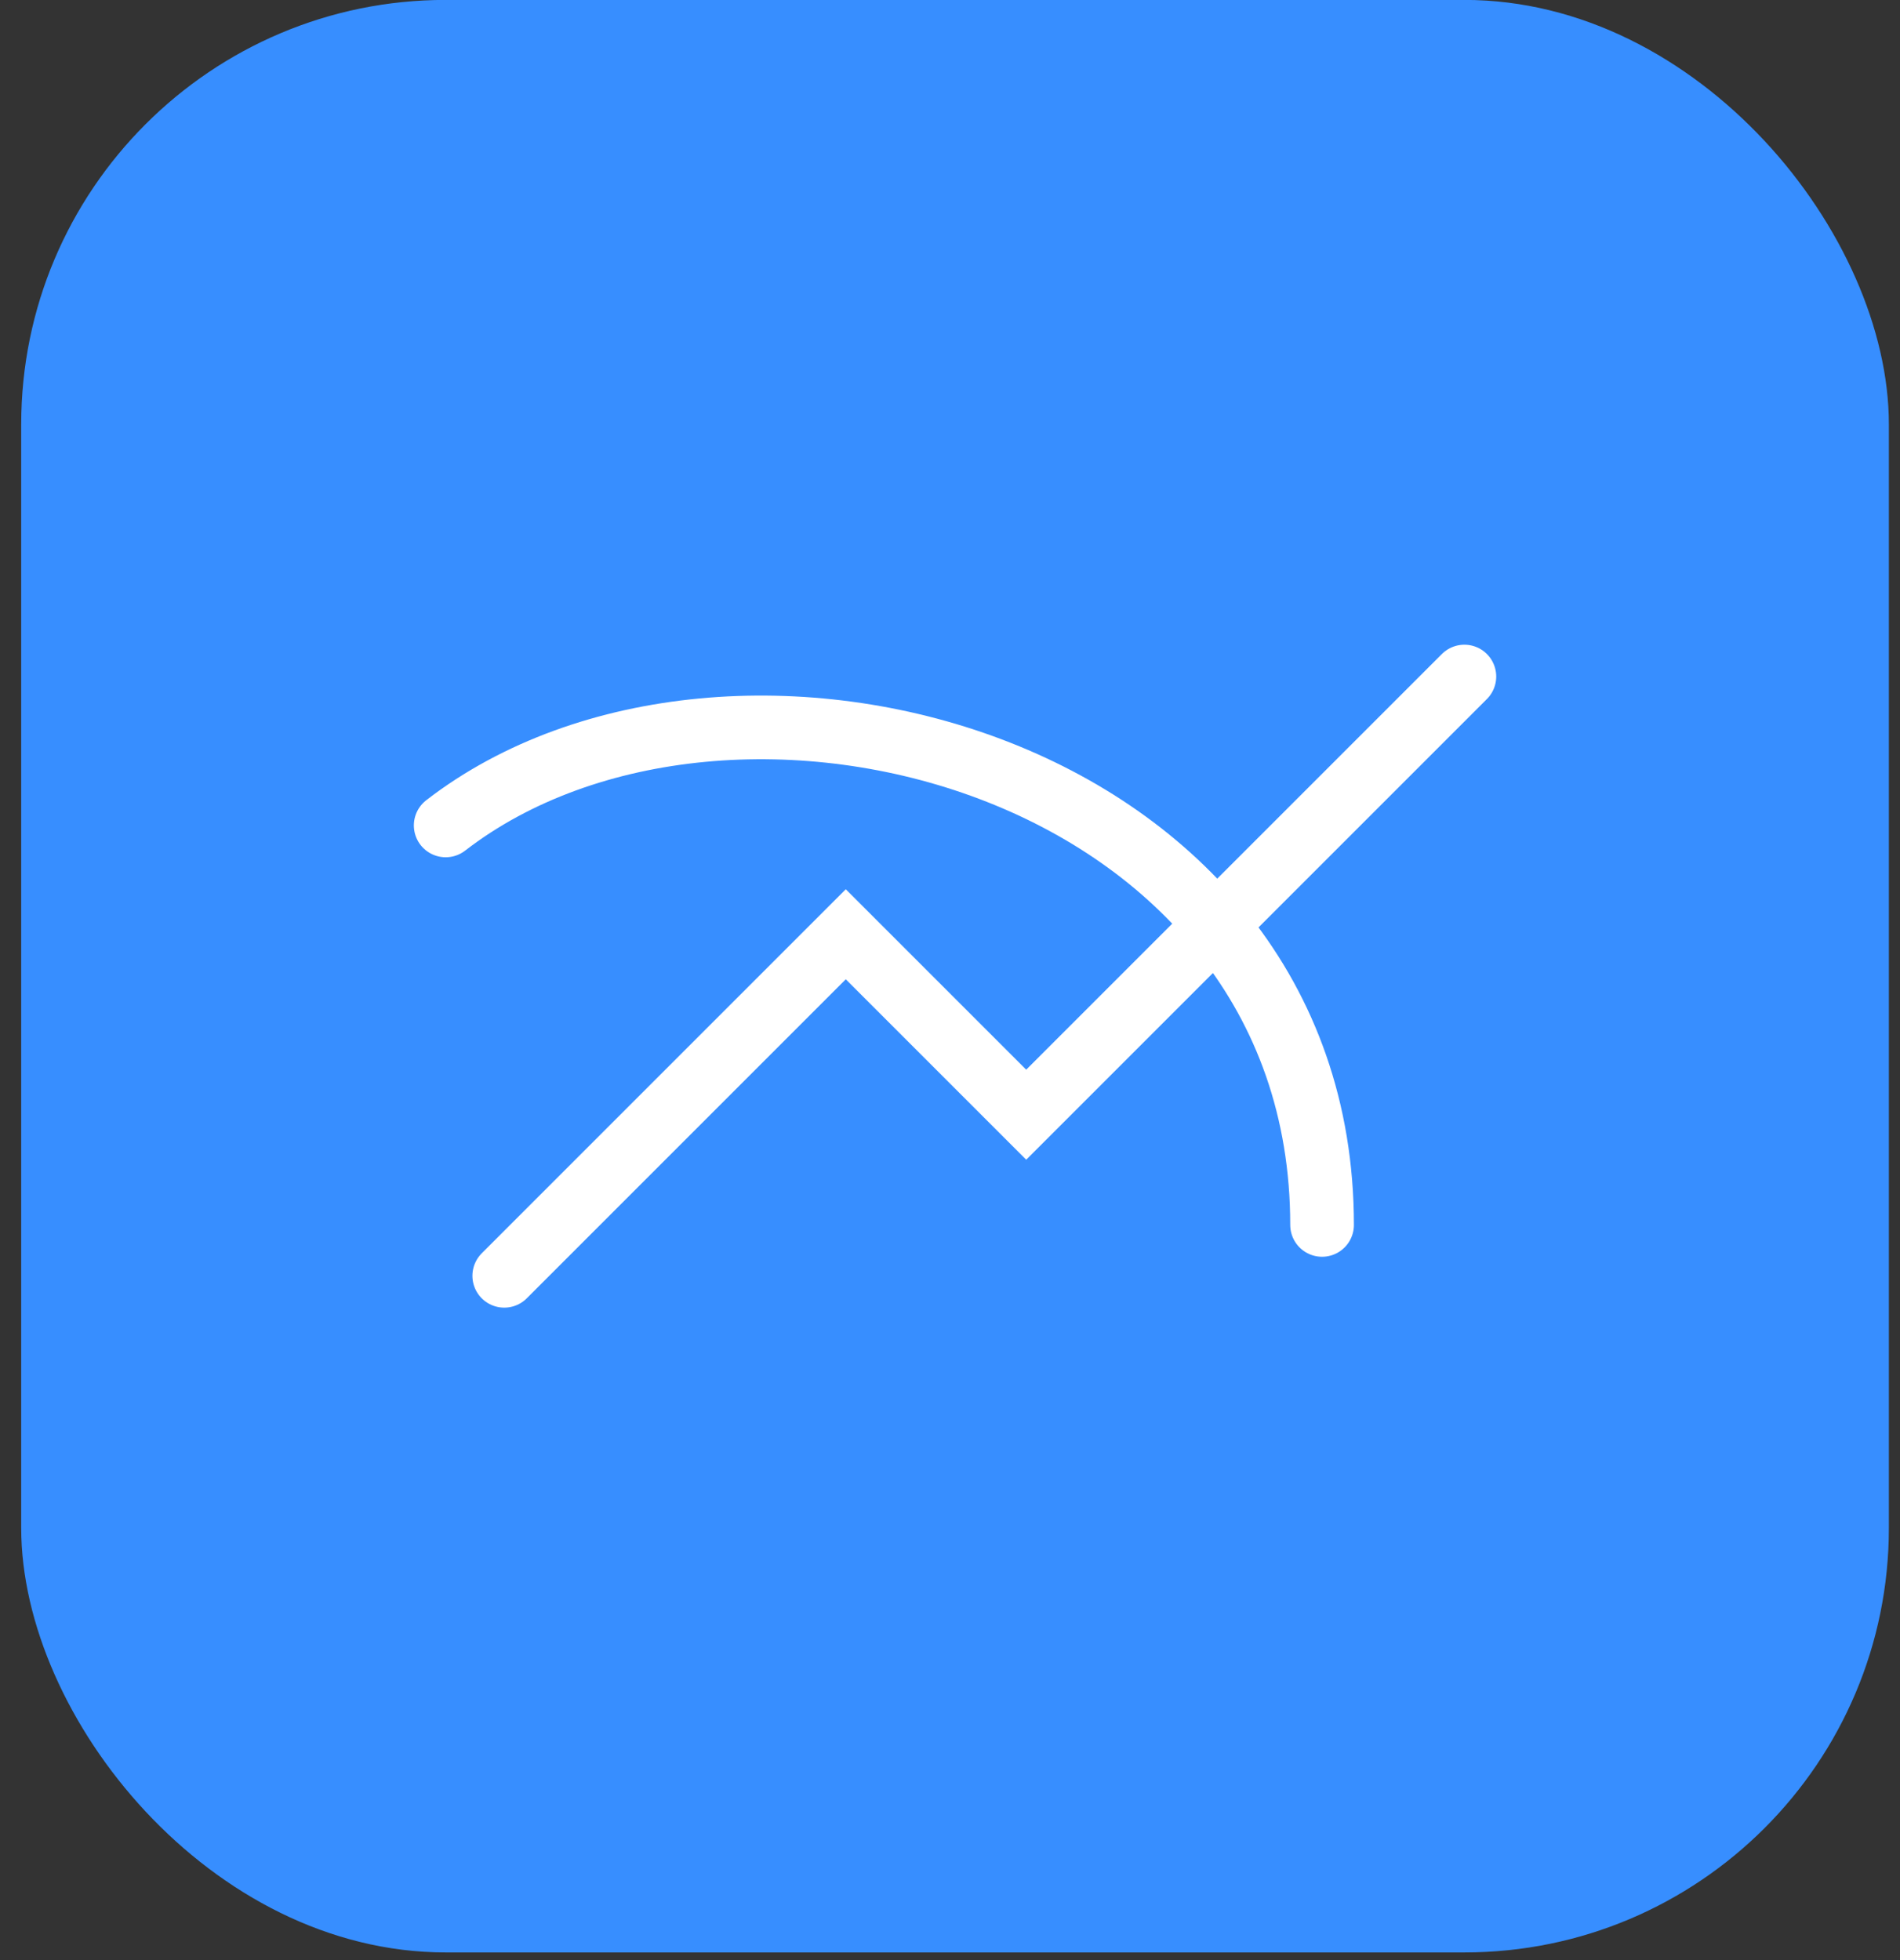 <svg width="63" height="65" viewBox="0 0 63 65" fill="none" xmlns="http://www.w3.org/2000/svg">
<rect x="0" y="0" width="63" height="65" fill="#333333" stroke="none"/>
<rect x="0.703" y="-0.003" width="61.928" height="64.743" rx="14.075" fill="#378EFF"/>
<path d="M16.72 42.304L28.044 30.979L34.027 36.962L48.556 22.433" stroke="white" stroke-width="2.111" stroke-linecap="round"/>
<path d="M14.778 27.37C24.179 20.105 43.837 25.233 43.837 40.617" stroke="white" stroke-width="2.111" stroke-linecap="round"/>
</svg>
